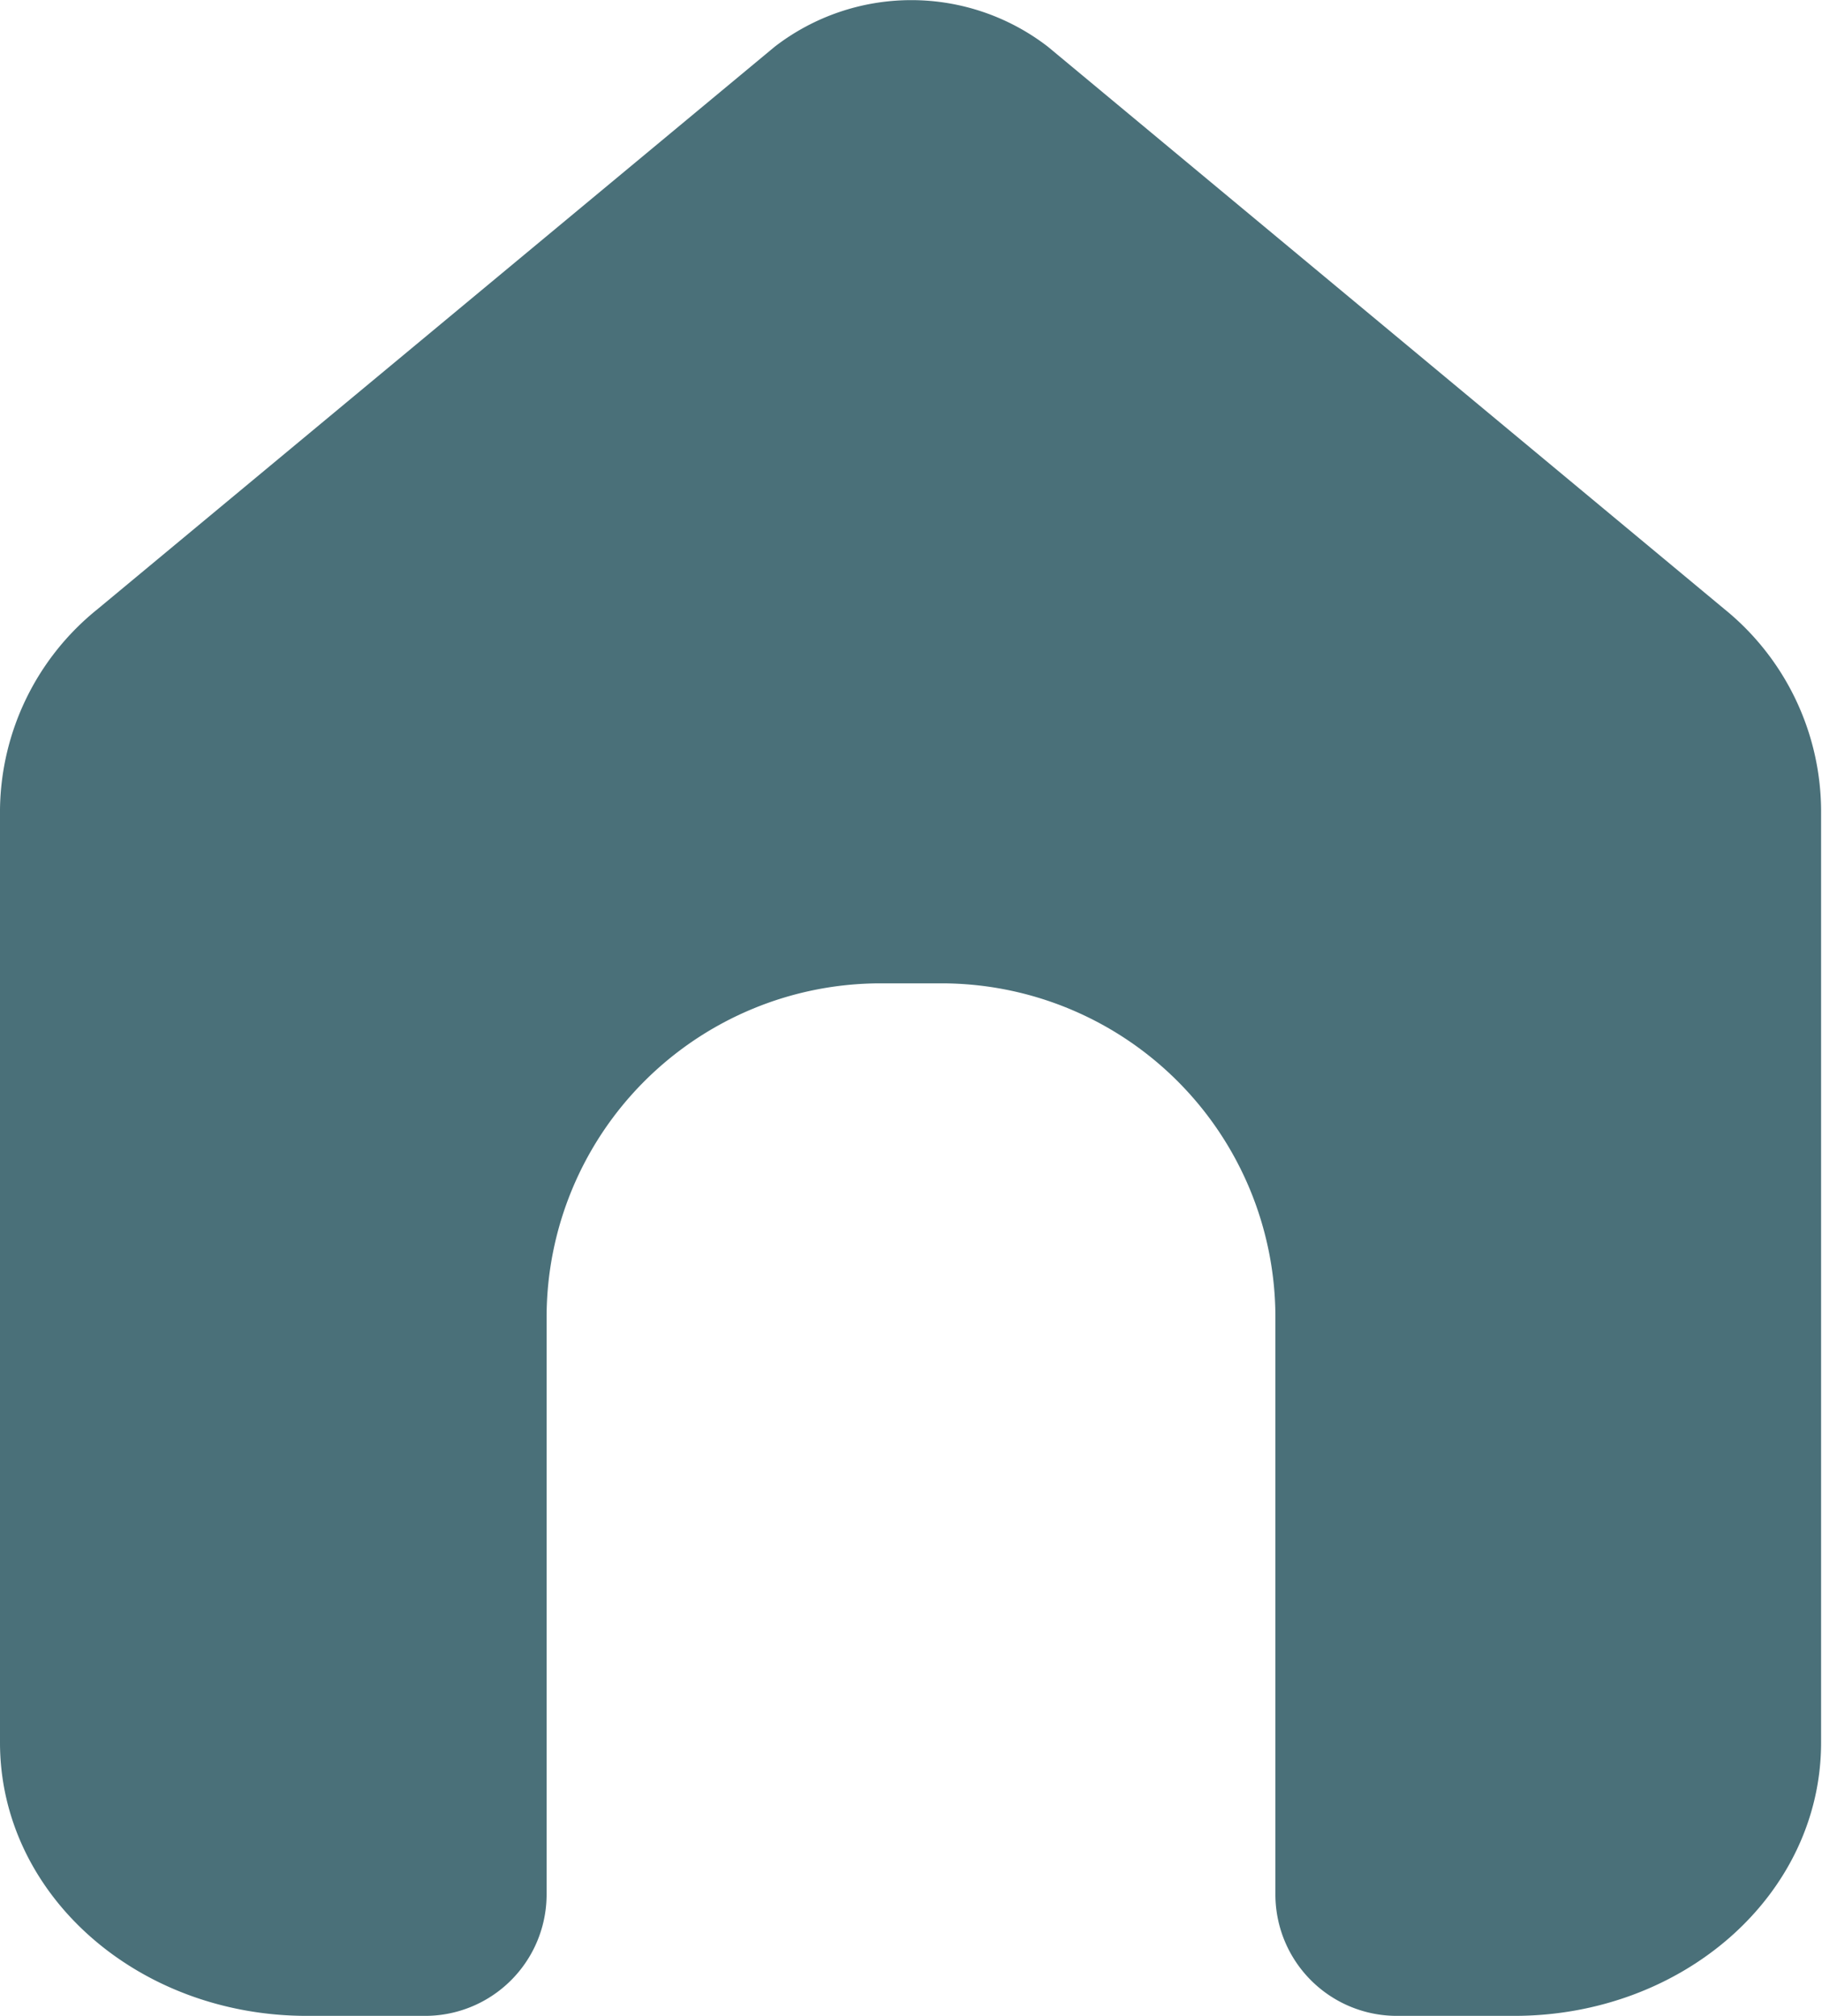 <svg id="Layer_1" data-name="Layer 1" xmlns="http://www.w3.org/2000/svg" viewBox="0 0 60 66.39"><defs><style>.cls-1{fill:#4a7079;}</style></defs><path class="cls-1" d="M101.79,61.87,79.51,43.35a7.36,7.36,0,0,0-9,0L48.21,61.87A8.59,8.59,0,0,0,45,68.46V99.19c0,5,4.52,9,10.11,9H59a4,4,0,0,0,4-4v-19a11,11,0,0,1,11-11h2a11,11,0,0,1,11,11v19a4,4,0,0,0,4,4h3.86c5.59,0,10.11-4,10.11-9V68.46A8.59,8.59,0,0,0,101.79,61.87Z" transform="translate(-45 -41.81)"/></svg>
